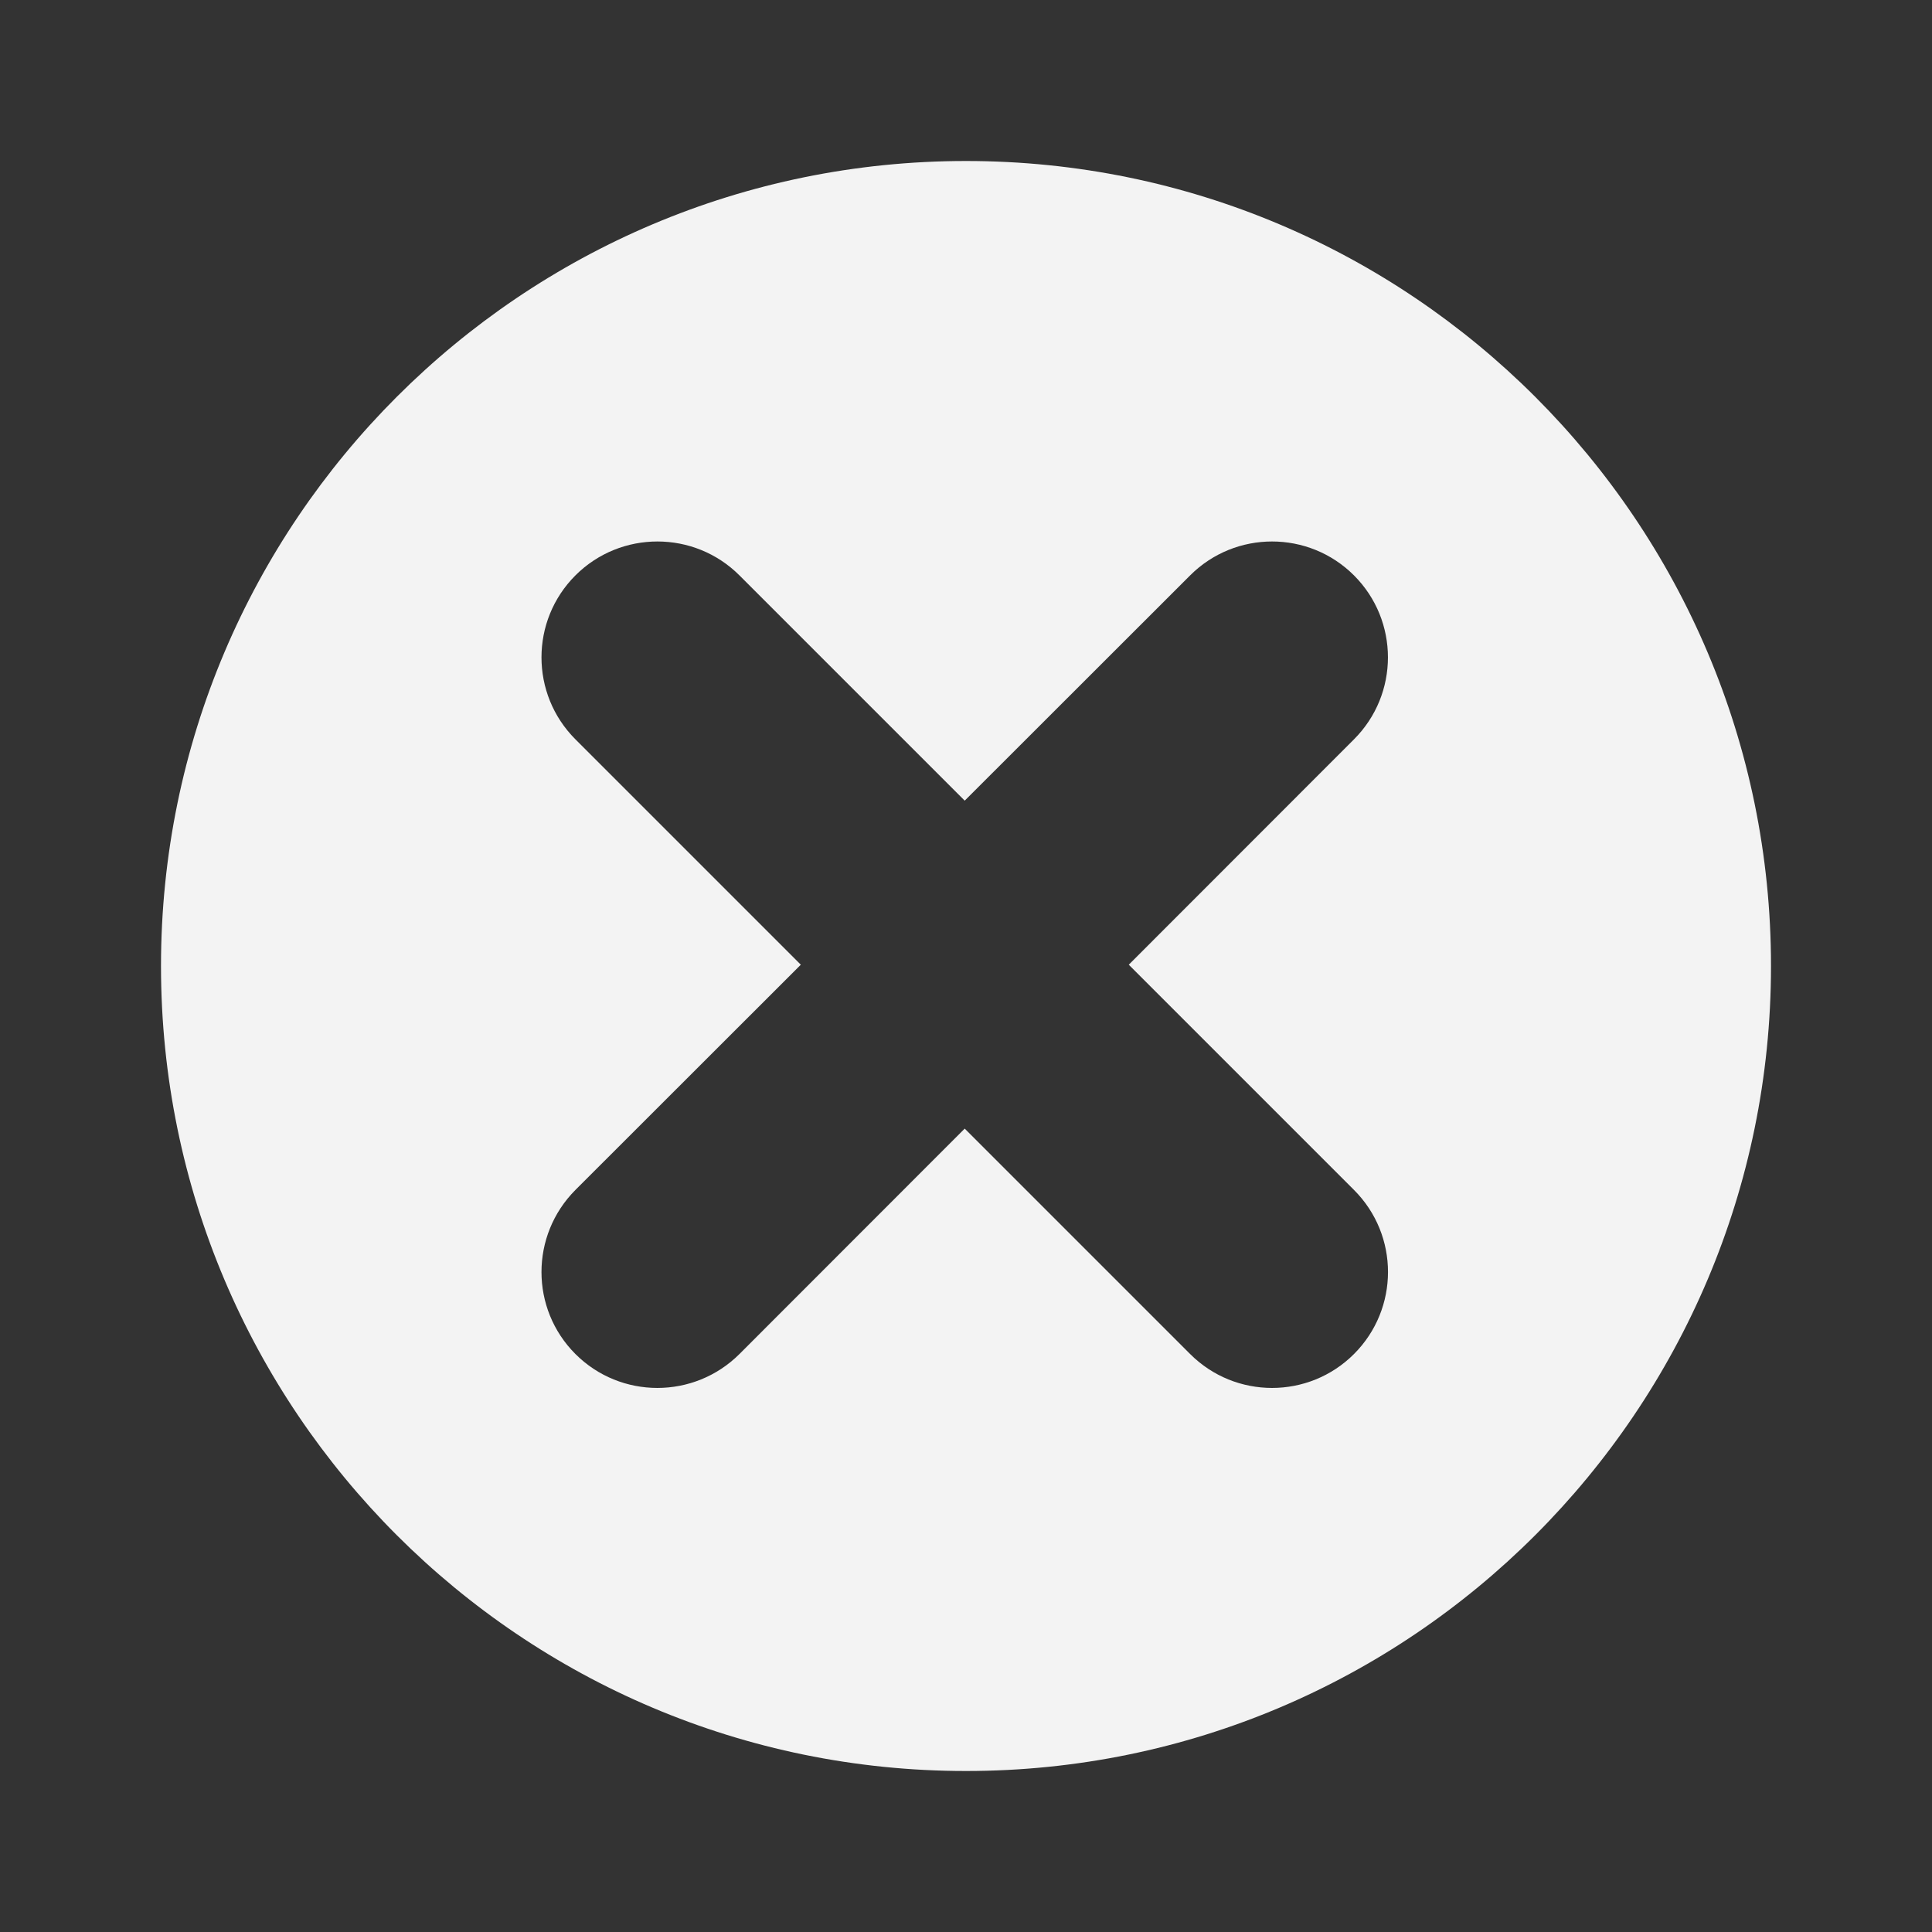 <svg width="12" height="12" viewBox="0 0 12 12" fill="none" xmlns="http://www.w3.org/2000/svg">
<rect x="0" y="0" width="12" height="12" fill="#333333" stroke="none"/>
<path fill-rule="evenodd" clip-rule="evenodd" d="M6 11C8.761 11 11 8.761 11 6C11 3.239 8.761 1 6 1C3.239 1 1 3.239 1 6C1 8.761 3.239 11 6 11ZM5.992 4.973L7.392 3.574C7.673 3.293 8.129 3.293 8.41 3.574C8.691 3.855 8.691 4.311 8.41 4.592L7.011 5.992L8.41 7.391C8.692 7.673 8.691 8.129 8.41 8.41C8.129 8.691 7.673 8.691 7.392 8.41L5.992 7.01L4.593 8.41C4.311 8.691 3.855 8.691 3.574 8.41C3.293 8.129 3.293 7.673 3.574 7.391L4.974 5.992L3.574 4.592C3.293 4.311 3.293 3.855 3.574 3.574C3.855 3.293 4.312 3.293 4.593 3.574L5.992 4.973Z" fill="#F3F3F3"/>
</svg>
